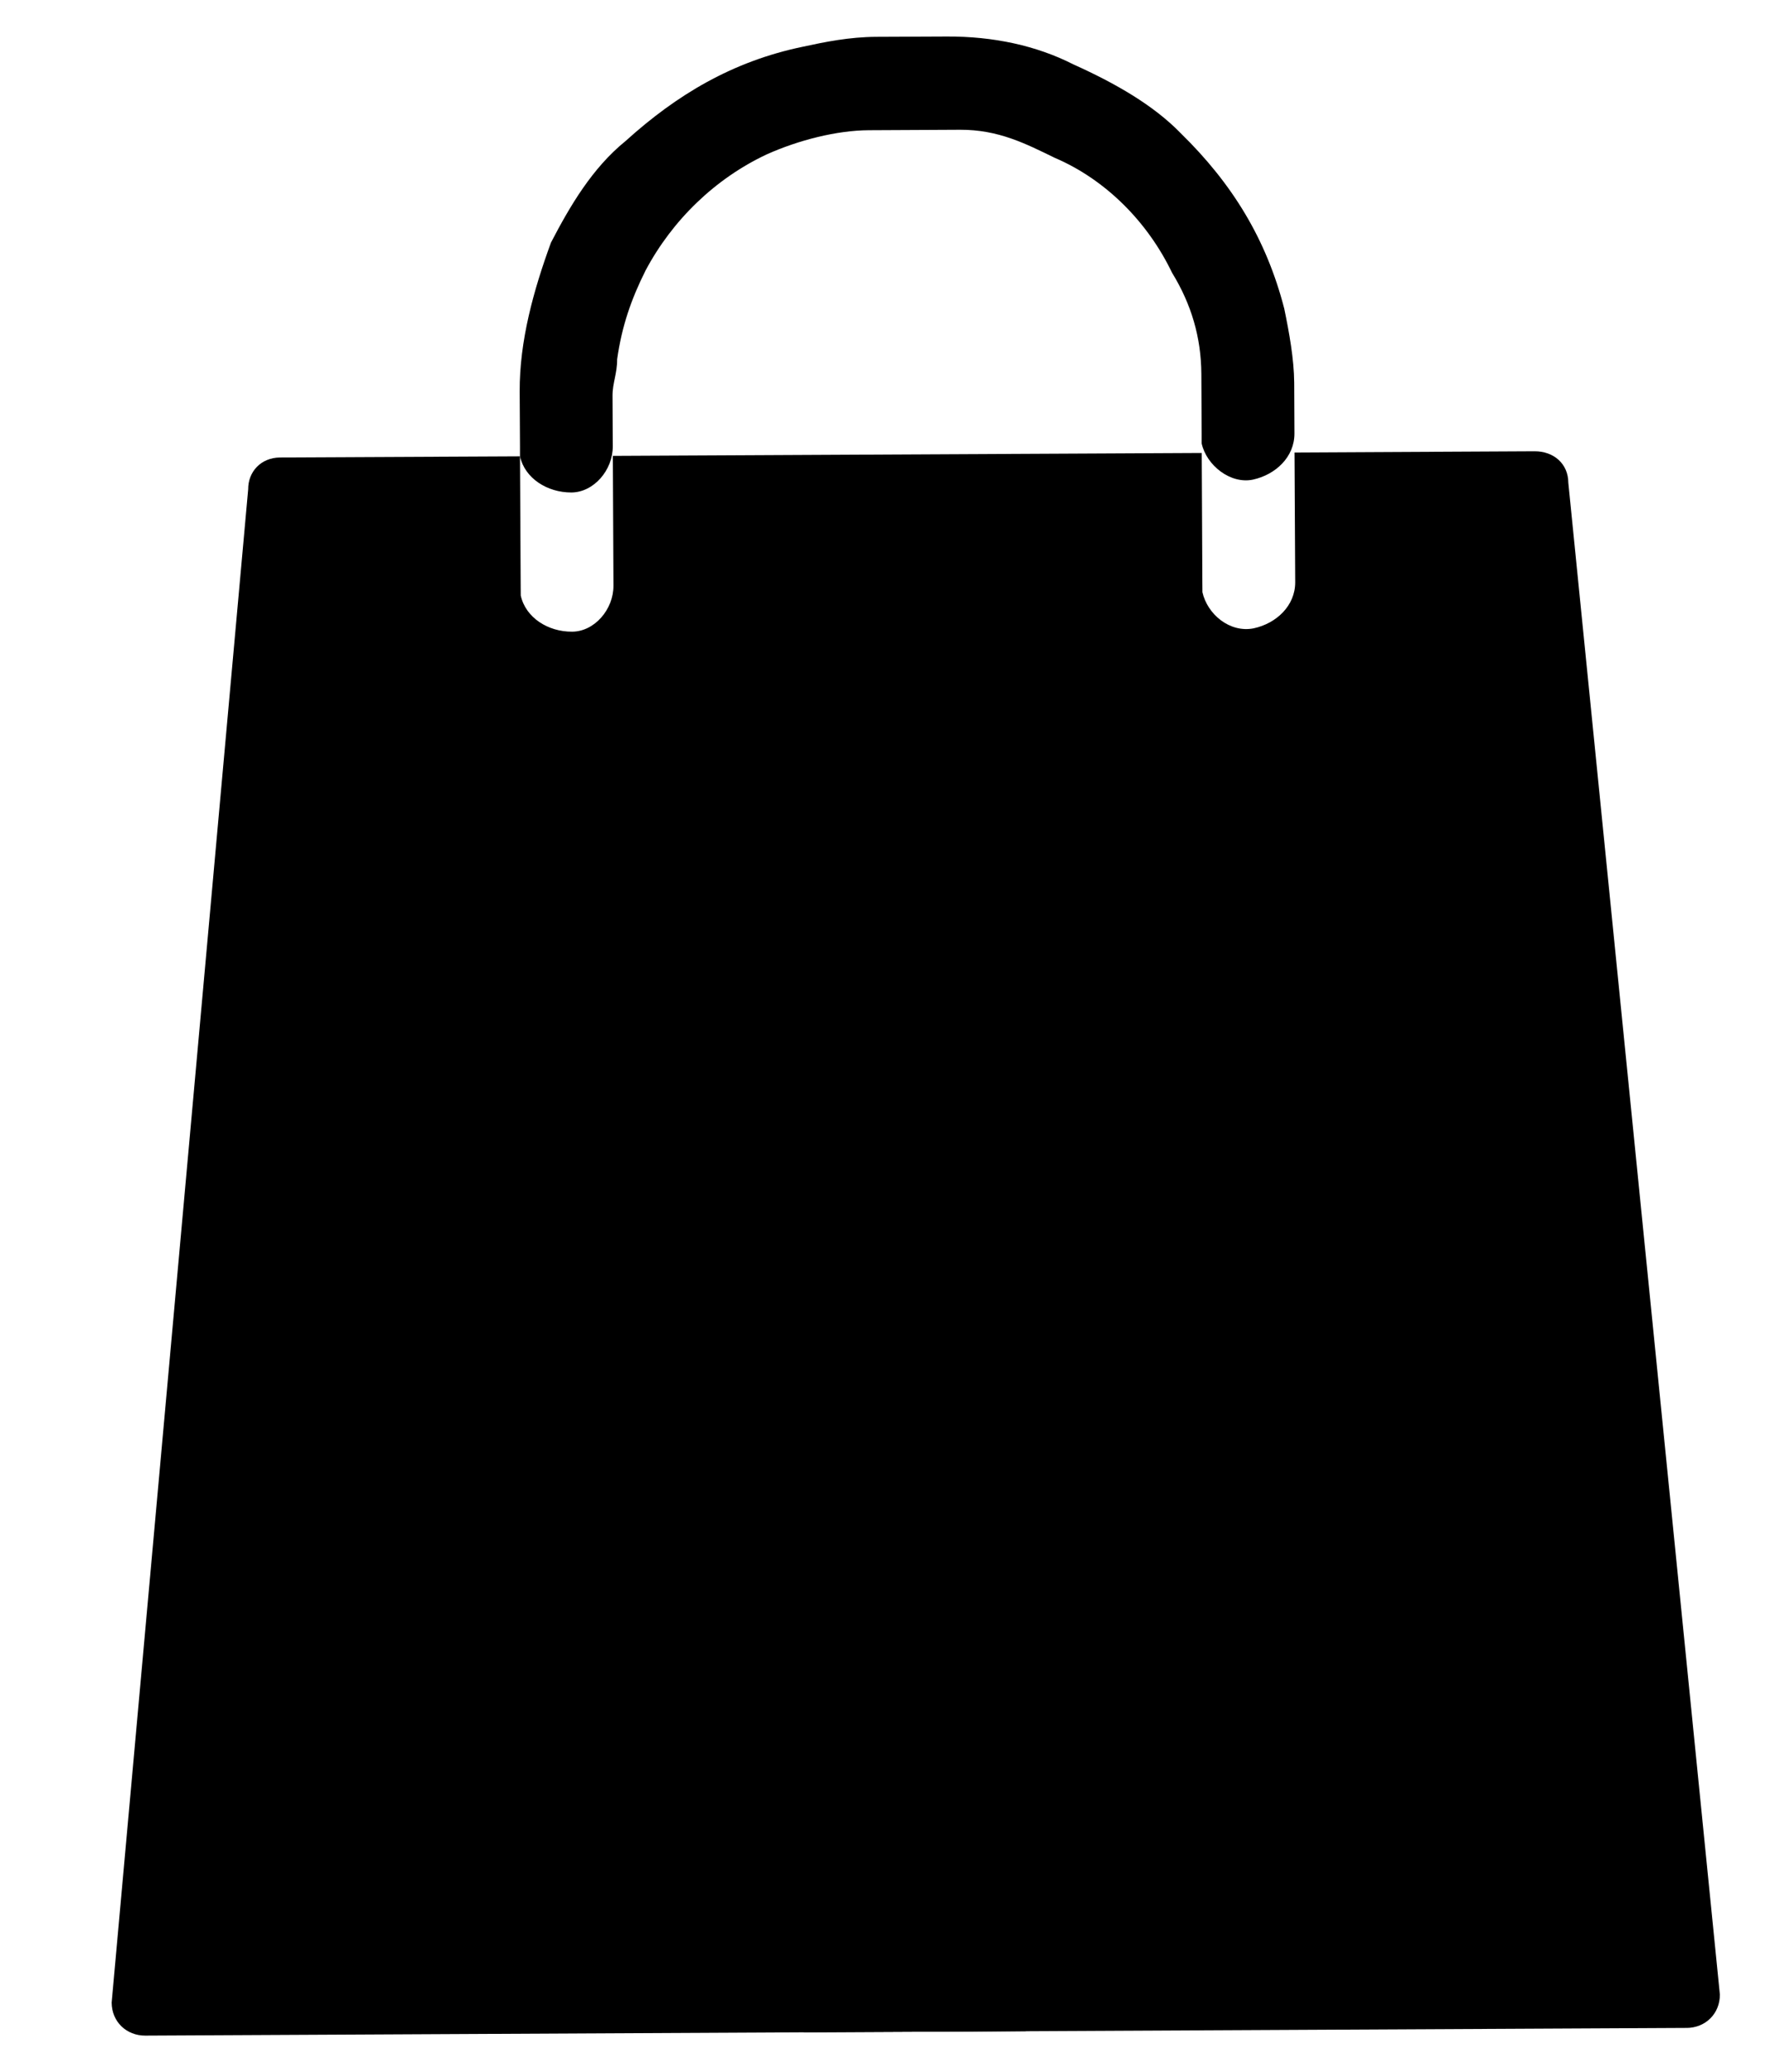 <svg  viewBox="0 0 23 27" fill="none" xmlns="http://www.w3.org/2000/svg">
<g clip-path="url(#clip0_28_7107)">
<path d="M20.437 6.291C20.436 6.044 20.247 5.88 19.997 5.881L16.869 5.897C16.872 6.556 16.877 7.464 16.878 7.587C16.879 7.896 16.63 8.125 16.338 8.188C16.026 8.251 15.733 8.005 15.669 7.717C15.668 7.655 15.668 7.655 15.668 7.593C15.667 7.408 15.663 6.624 15.66 5.903L7.986 5.941C7.989 6.601 7.993 7.446 7.994 7.632C7.996 7.941 7.747 8.231 7.455 8.232C7.142 8.234 6.85 8.05 6.786 7.761C6.785 7.699 6.785 7.699 6.785 7.638C6.784 7.514 6.78 6.607 6.776 5.947L3.649 5.962C3.398 5.964 3.232 6.15 3.234 6.377L1.455 26.097C1.456 26.345 1.645 26.529 1.895 26.528L21.976 26.428C22.227 26.427 22.413 26.24 22.412 25.993L20.437 6.291Z" fill="black"/>
<path d="M11.927 1.694C11.322 1.697 11.51 1.696 11.322 1.697C10.905 1.699 10.405 1.826 9.989 2.013C9.323 2.326 8.763 2.865 8.412 3.526C8.226 3.898 8.103 4.25 8.042 4.683C8.043 4.868 7.981 4.992 7.982 5.157C7.983 5.405 7.984 5.59 7.985 5.817C7.987 6.126 7.738 6.416 7.446 6.418C7.133 6.419 6.84 6.235 6.776 5.947C6.776 5.885 6.776 5.885 6.776 5.823C6.775 5.576 6.773 5.349 6.772 5.102C6.769 4.442 6.953 3.781 7.18 3.161C7.427 2.686 7.717 2.19 8.153 1.837C8.817 1.236 9.545 0.799 10.462 0.609C10.753 0.546 11.066 0.482 11.42 0.48C11.733 0.479 12.025 0.477 12.338 0.476C12.943 0.473 13.506 0.594 13.987 0.839C14.53 1.083 15.032 1.37 15.389 1.739C16.059 2.395 16.501 3.115 16.735 4.021C16.799 4.33 16.863 4.68 16.865 4.989C16.866 5.237 16.867 5.464 16.868 5.649C16.869 5.958 16.62 6.186 16.329 6.25C16.037 6.313 15.723 6.067 15.659 5.779C15.659 5.717 15.659 5.717 15.659 5.655C15.657 5.408 15.656 5.119 15.655 4.872C15.652 4.397 15.525 3.965 15.273 3.554C14.957 2.896 14.412 2.342 13.743 2.056C13.367 1.873 13.011 1.689 12.511 1.691C12.344 1.692 11.927 1.694 11.927 1.694Z" fill="black"/>
<path d="M11.927 26.866C11.285 26.869 10.738 26.697 10.284 26.349C9.831 26 9.483 25.491 9.241 24.825C8.999 24.156 8.876 23.347 8.871 22.398C8.866 21.455 8.981 20.649 9.217 19.98C9.455 19.308 9.799 18.795 10.249 18.441C10.702 18.083 11.246 17.903 11.883 17.9C12.519 17.896 13.064 18.071 13.517 18.424C13.974 18.774 14.323 19.284 14.565 19.953C14.809 20.619 14.934 21.424 14.939 22.367C14.944 23.316 14.828 24.127 14.593 24.798C14.358 25.467 14.015 25.979 13.565 26.333C13.115 26.685 12.569 26.862 11.927 26.866ZM11.923 25.928C12.559 25.925 13.052 25.616 13.401 25C13.75 24.385 13.922 23.509 13.916 22.373C13.912 21.617 13.828 20.974 13.664 20.443C13.502 19.913 13.27 19.509 12.967 19.232C12.668 18.956 12.308 18.818 11.887 18.82C11.257 18.823 10.765 19.137 10.413 19.761C10.061 20.382 9.888 21.259 9.894 22.393C9.897 23.148 9.98 23.79 10.142 24.317C10.303 24.845 10.534 25.246 10.834 25.52C11.136 25.794 11.499 25.93 11.923 25.928Z" fill="black"/>
</g>
<defs>
<clipPath id="clip0_28_7107">
<rect width="22" height="26" fill="white" transform="translate(0.785 0.533) rotate(-0.286)"/>
</clipPath>
</defs>
</svg>
